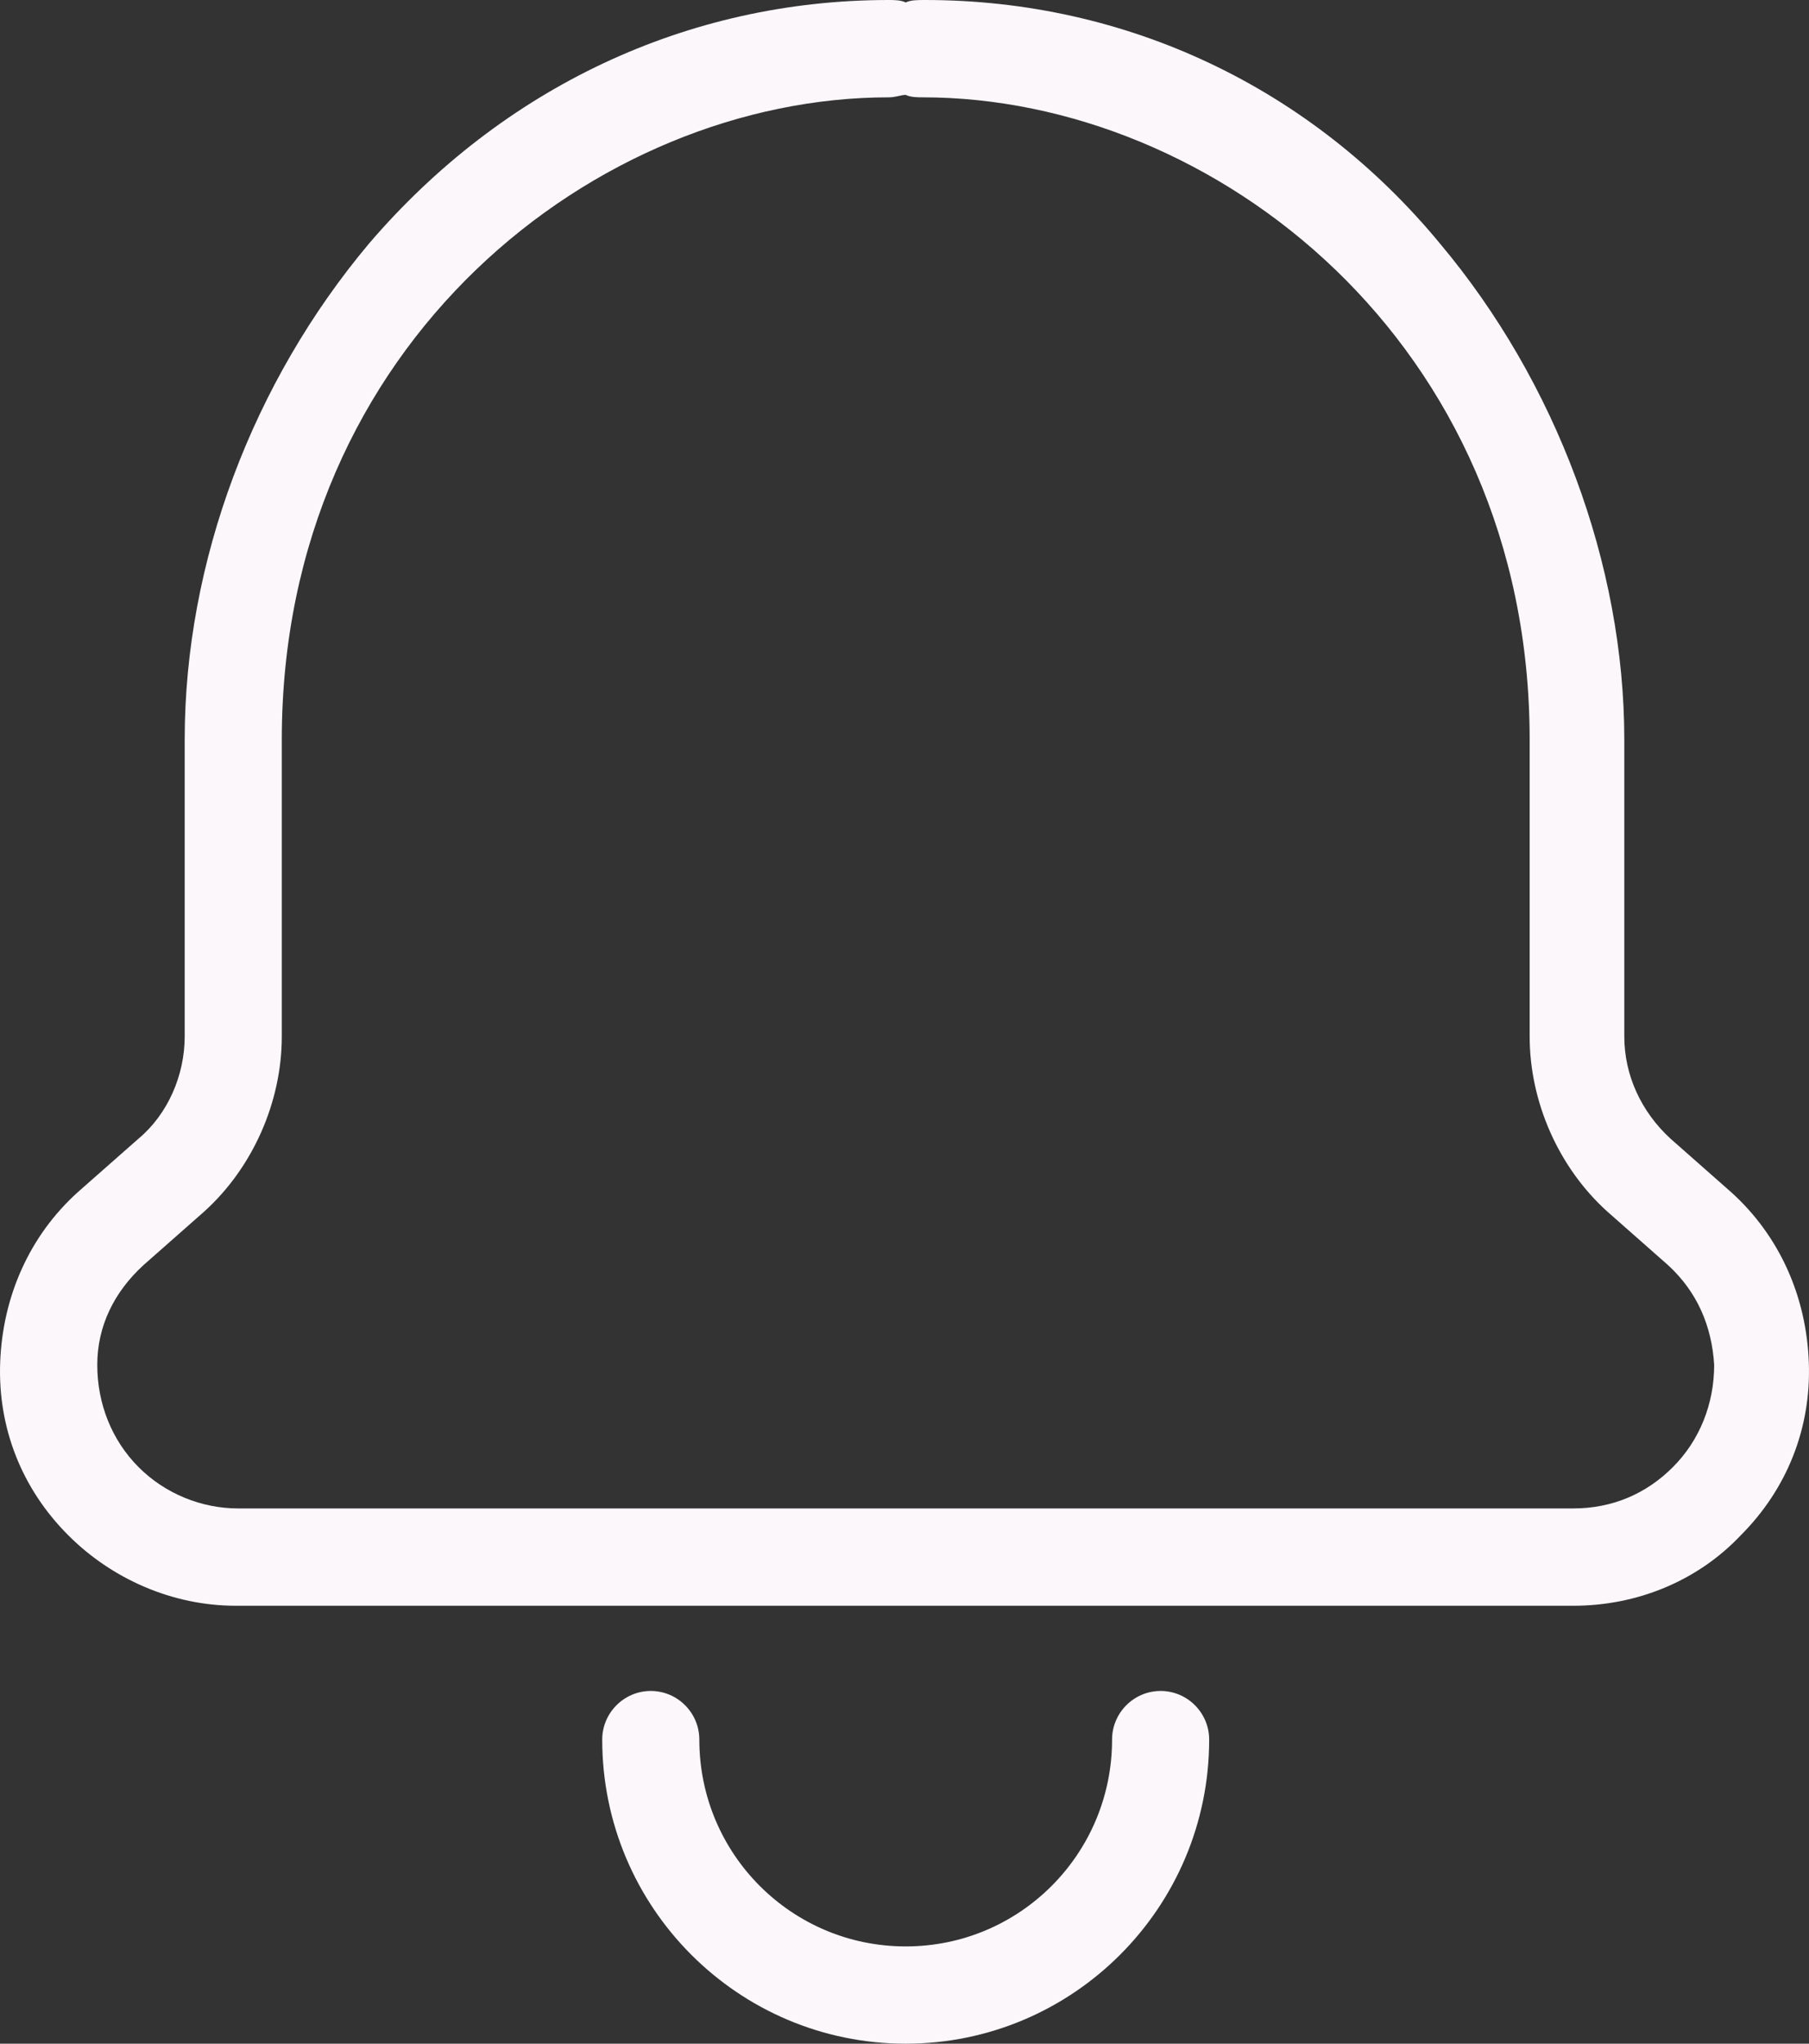 <svg width="31" height="35" viewBox="0 0 31 35" fill="none" xmlns="http://www.w3.org/2000/svg">
<rect x="0" y="0" width="31" height="35" fill="#333333" stroke="none"/>
<path d="M29.832 26.292C30.623 25.5 31.039 24.458 30.997 23.333C30.956 22.208 30.498 21.167 29.666 20.417L28.626 19.5C28.127 19.042 27.835 18.417 27.835 17.75V12.667C27.835 9.667 26.67 6.542 24.673 4.167C22.469 1.5 19.307 0 15.854 0C15.729 0 15.604 0 15.521 0.042C15.438 0 15.313 0 15.23 0C11.777 0 8.615 1.5 6.327 4.167C4.33 6.542 3.165 9.625 3.165 12.666V17.75C3.165 18.416 2.874 19.083 2.374 19.5L1.334 20.416C0.502 21.166 0.045 22.208 0.003 23.333C-0.039 24.458 0.377 25.5 1.168 26.291C1.916 27.041 2.956 27.5 4.038 27.5H26.962C28.043 27.5 29.084 27.083 29.832 26.292H29.832ZM13.316 25.833H4.08C3.456 25.833 2.832 25.584 2.374 25.125C1.917 24.667 1.667 24.042 1.667 23.375C1.667 22.708 1.958 22.125 2.458 21.667L3.498 20.75C4.33 20 4.829 18.875 4.829 17.75V12.667C4.829 5.875 10.238 1.667 15.23 1.667C15.355 1.667 15.438 1.625 15.521 1.625C15.604 1.667 15.729 1.667 15.813 1.667C20.805 1.667 26.213 5.875 26.213 12.667V17.75C26.213 18.875 26.712 20 27.545 20.75L28.585 21.667C29.084 22.125 29.334 22.708 29.375 23.375C29.375 24.042 29.126 24.667 28.668 25.125C28.21 25.584 27.628 25.833 26.962 25.833H13.316Z" fill="#FBF7FB"/>
<path d="M19.057 29.792C19.057 31.75 17.476 33.334 15.521 33.334C13.565 33.334 11.984 31.75 11.984 29.792C11.984 29.333 11.61 28.959 11.152 28.959C10.695 28.959 10.32 29.333 10.32 29.792C10.32 32.667 12.65 35 15.521 35C18.391 35 20.721 32.667 20.721 29.792C20.721 29.333 20.347 28.959 19.889 28.959C19.431 28.959 19.057 29.333 19.057 29.792Z" fill="#FBF7FB"/>
</svg>
